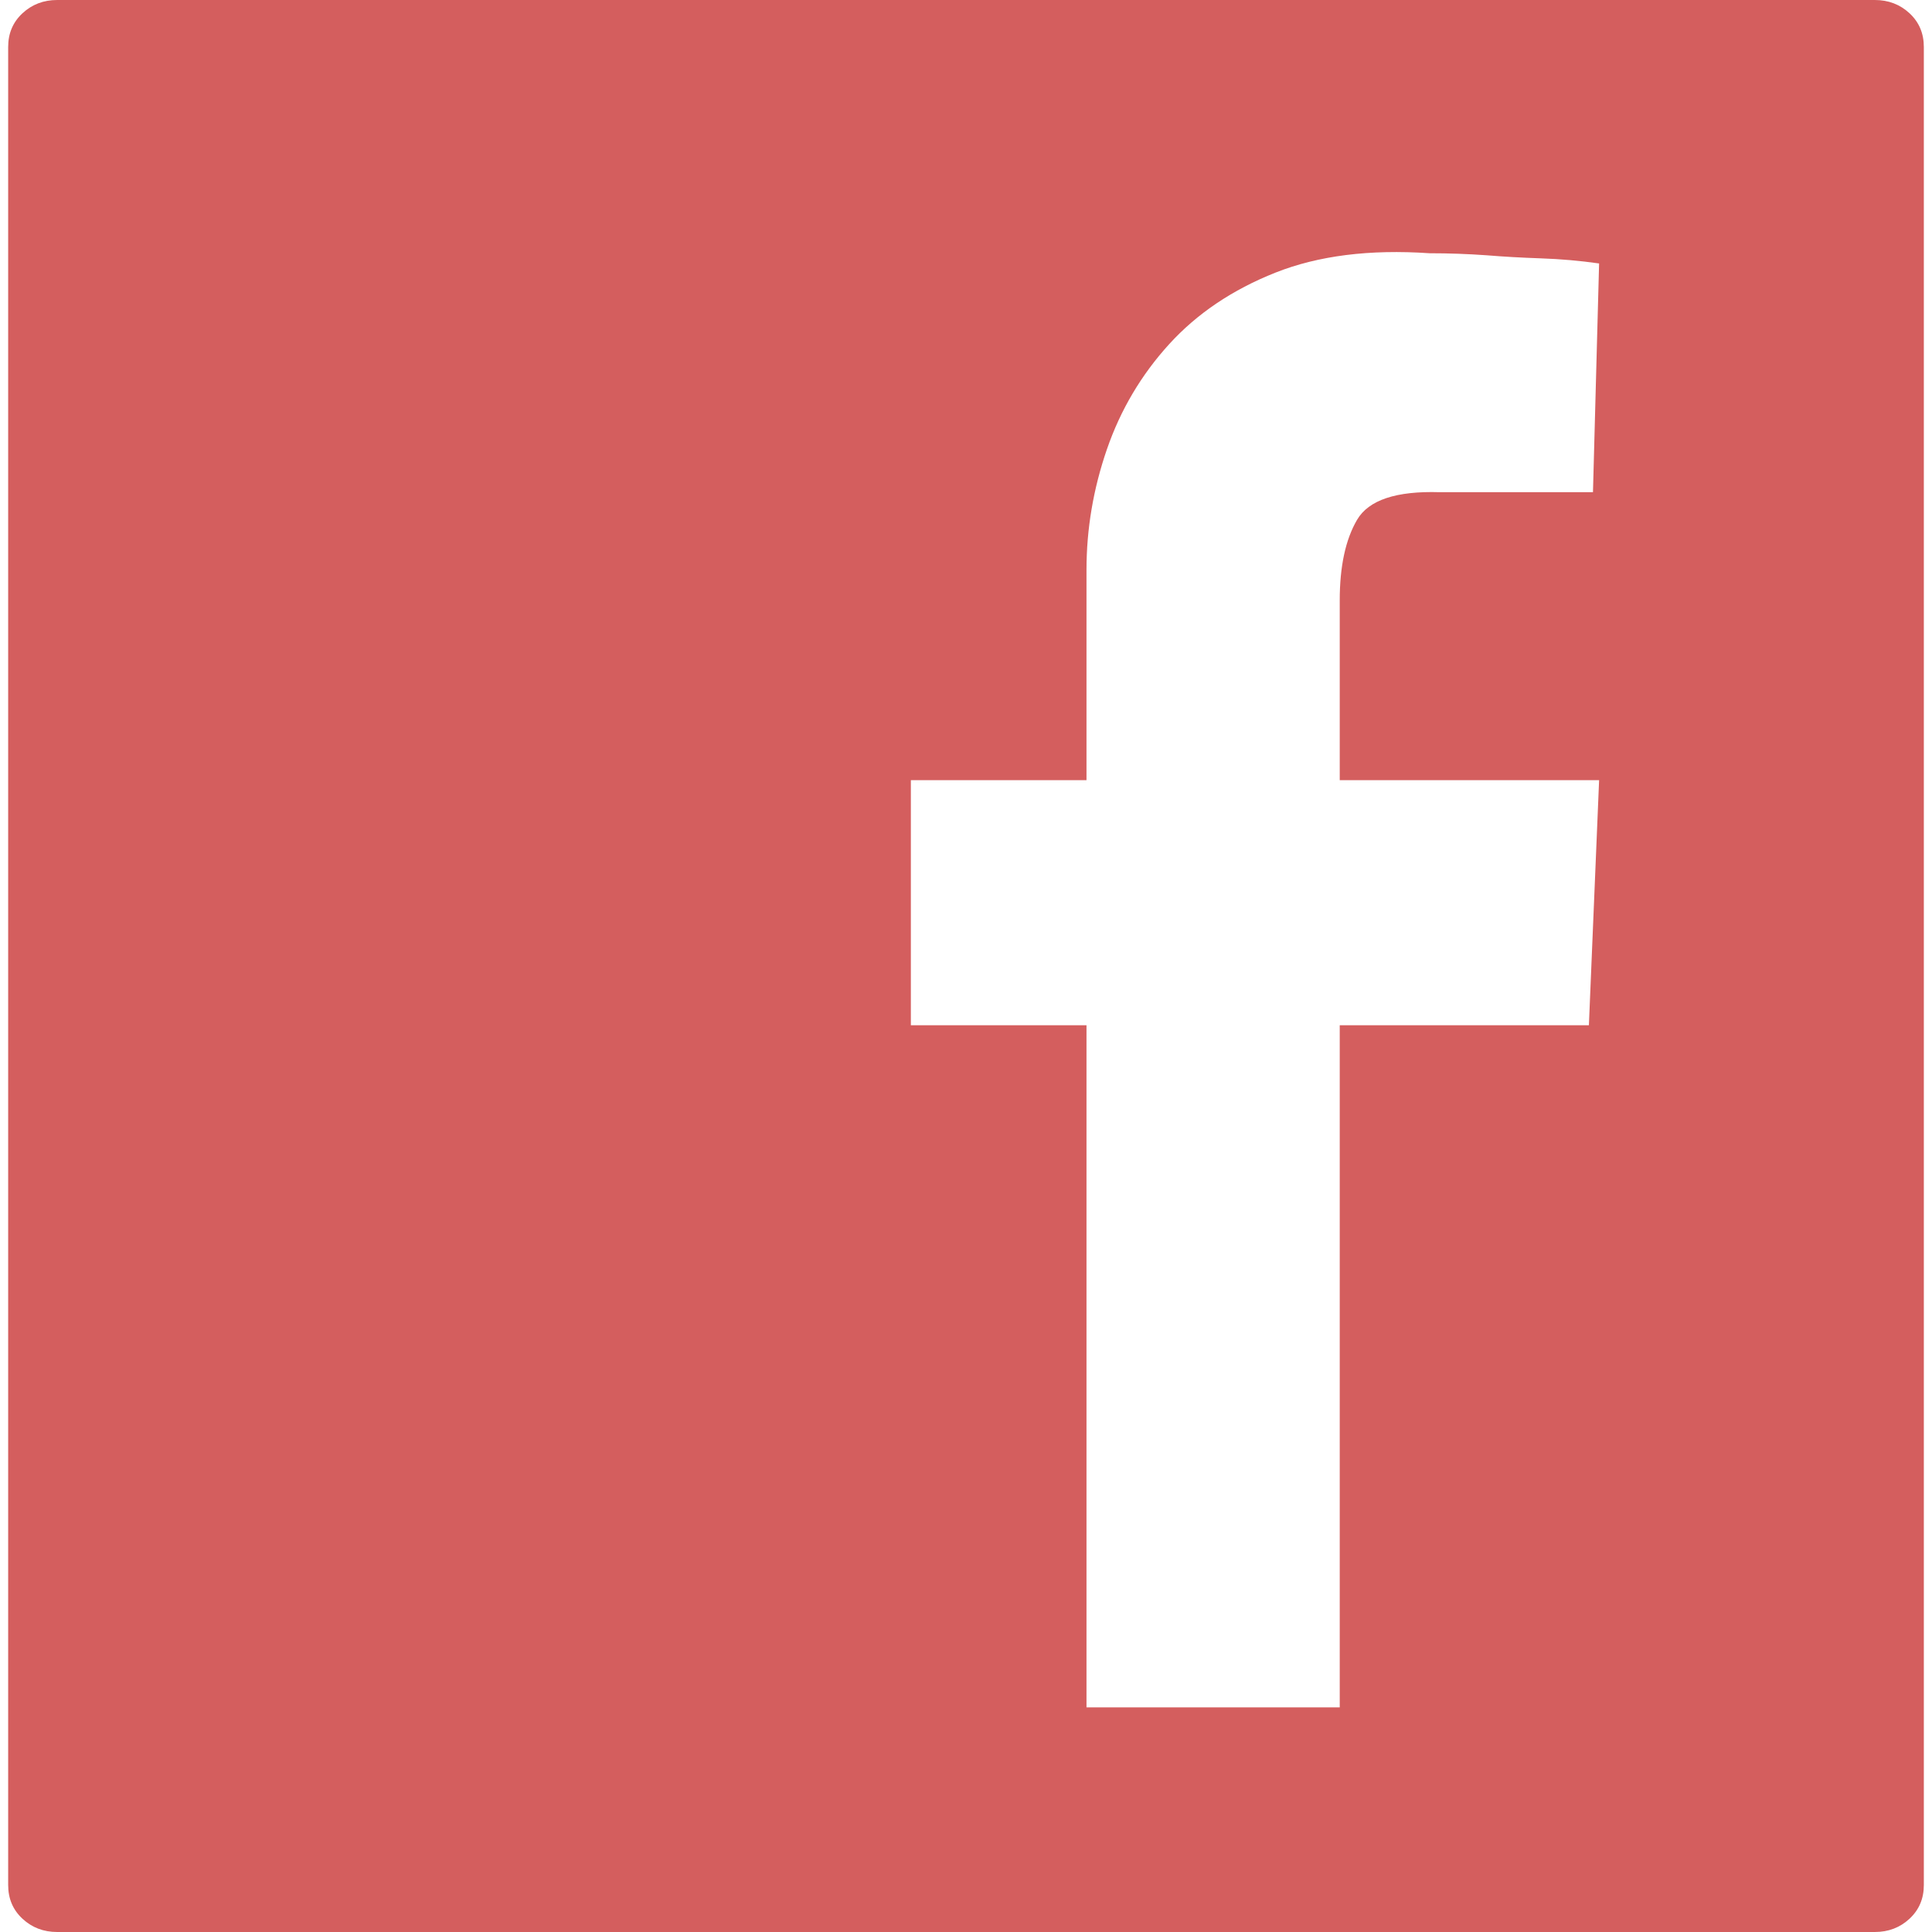 <?xml version="1.0" encoding="iso-8859-1"?>
<!-- Generator: Adobe Illustrator 18.1.1, SVG Export Plug-In . SVG Version: 6.00 Build 0)  -->
<svg xmlns="http://www.w3.org/2000/svg" xmlns:xlink="http://www.w3.org/1999/xlink" version="1.1" id="Capa_1" x="0px" y="0px" viewBox="0 0 578.952 578.952" style="enable-background:new 0 0 578.952 578.952;" xml:space="preserve" width="512px" height="512px">
<g>
	<g>
		<path d="M576.505,14.076v550.801c0,4.08-1.432,7.443-4.285,10.098c-2.855,2.652-6.324,3.977-10.404,3.977    H17.136c-4.08,0-7.548-1.322-10.404-3.977s-4.284-6.018-4.284-10.098V14.076c0-4.08,1.428-7.446,4.284-10.098S13.056,0,17.136,0    h544.679c4.08,0,7.549,1.326,10.404,3.978S576.505,9.996,576.505,14.076z M401.471,511.633V307.225h74.664l3.061-73.44h-77.725    v-53.856c0-10.2,1.734-18.258,5.203-24.174c3.467-5.916,11.729-8.67,24.785-8.262h45.898l1.836-68.544    c-5.713-0.816-11.523-1.326-17.439-1.53s-11.322-0.51-16.221-0.918c-5.713-0.408-11.424-0.612-17.137-0.612    c-17.951-1.224-33.354,0.714-46.205,5.814s-23.461,12.24-31.824,21.42c-8.361,9.18-14.586,19.686-18.666,31.518    c-4.078,11.832-6.117,23.868-6.117,36.108v63.036h-52.633v73.44h52.633v204.408L401.471,511.633L401.471,511.633z" fill="#d45e5e"/>
	</g>
</g>
<g>
</g>
<g>
</g>
<g>
</g>
<g>
</g>
<g>
</g>
<g>
</g>
<g>
</g>
<g>
</g>
<g>
</g>
<g>
</g>
<g>
</g>
<g>
</g>
<g>
</g>
<g>
</g>
<g>
</g>
</svg>
